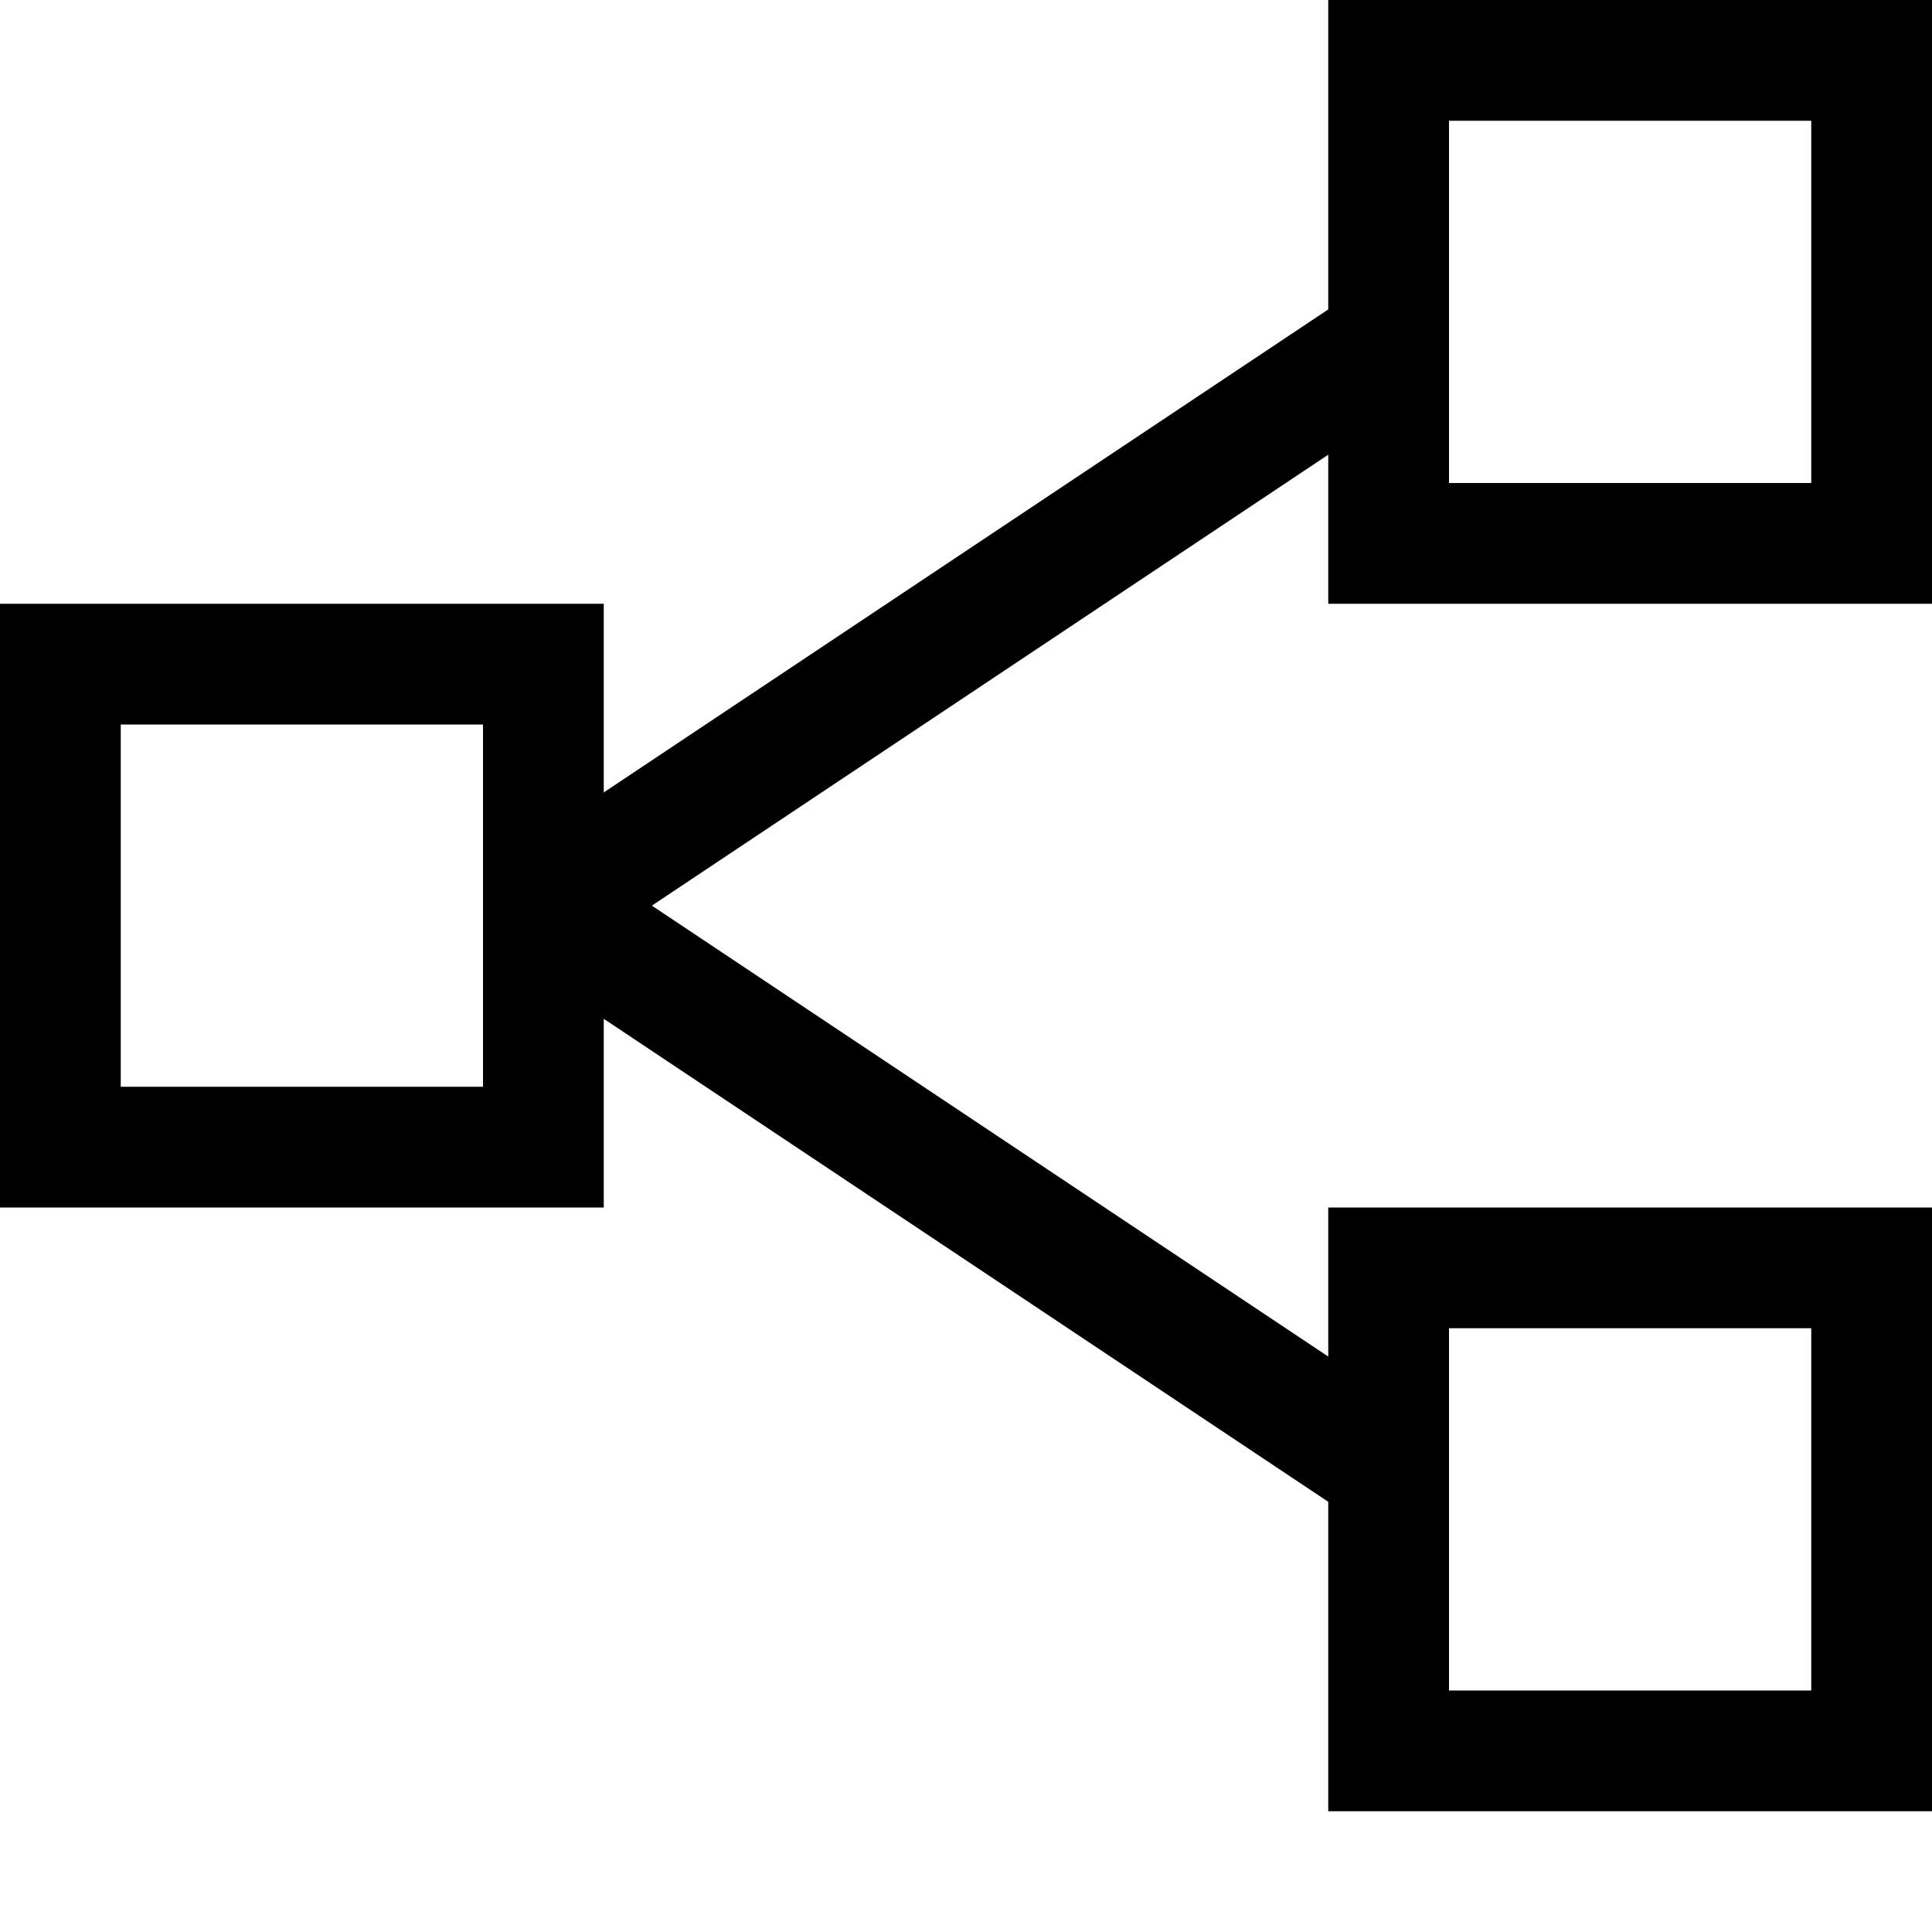 <svg xmlns="http://www.w3.org/2000/svg" viewBox="0 0 2048 2048"><path d="M2048 640h-640V482L691 960l717 478v-158h640v640h-640v-328l-768-512v200H0V640h640v200l768-512V0h640v640zm-512 768v384h384v-384h-384zM512 1152V768H128v384h384zM1536 128v384h384V128h-384z"/></svg>